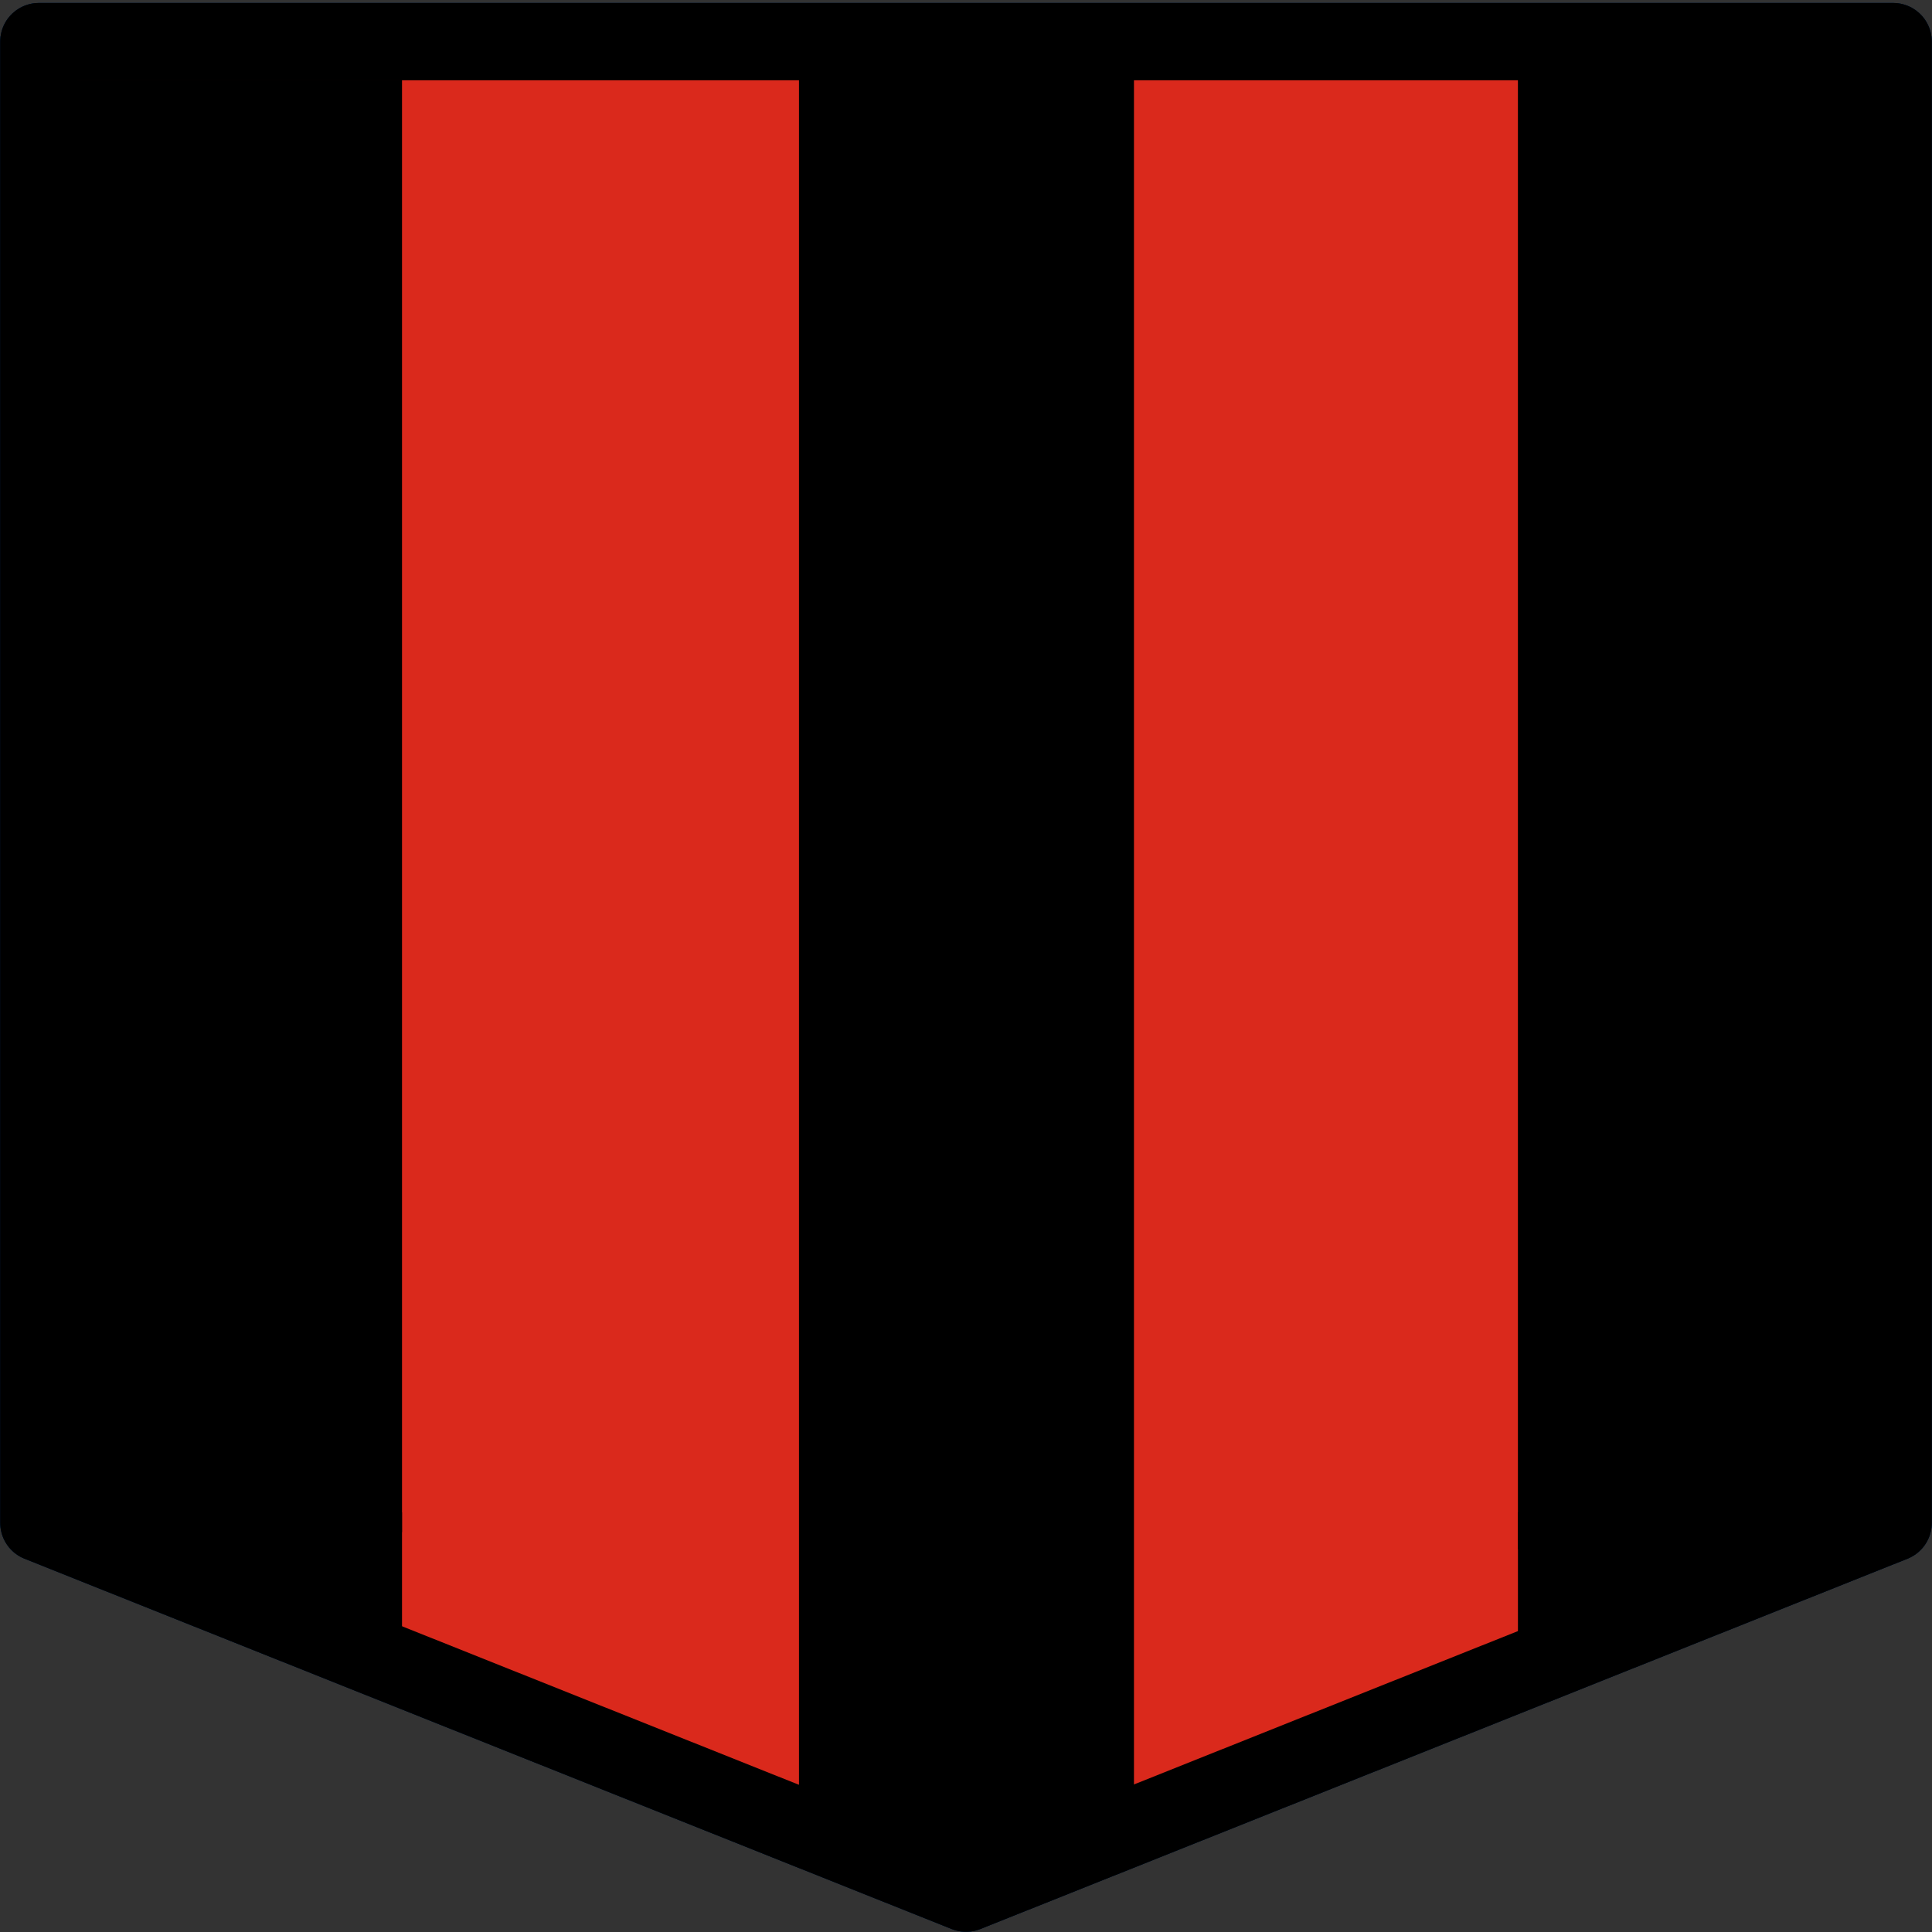 <svg version="1.1" viewBox="0.0 0.0 200.0 200.0" fill="none" stroke="none" stroke-linecap="square" stroke-miterlimit="10" xmlns:xlink="http://www.w3.org/1999/xlink" xmlns="http://www.w3.org/2000/svg"><rect x="0.0" y="0.0" width="200.0" height="200.0" fill="#333333" stroke="none"/><clipPath id="p.0"><path d="m0 0l200.0 0l0 200.0l-200.0 0l0 -200.0z" clip-rule="nonzero"/></clipPath><g clip-path="url(#p.0)"><path fill="#000000" fill-opacity="0.0" d="m0 0l200.0 0l0 200.0l-200.0 0z" fill-rule="evenodd"/><path fill="#0000ff" d="m4.024 4.31l191.953 0l0 153.333l-95.976 38.333l-95.976 -38.333z" fill-rule="evenodd"/><path stroke="#000000" stroke-width="8.0" stroke-linejoin="round" stroke-linecap="butt" d="m4.024 4.31l191.953 0l0 153.333l-95.976 38.333l-95.976 -38.333z" fill-rule="evenodd"/><path fill="#ffffff" d="m4.024 4.31l191.953 0l0 153.333l-95.976 38.333l-95.976 -38.333z" fill-rule="evenodd"/><path stroke="#0057b8" stroke-width="8.0" stroke-linejoin="round" stroke-linecap="butt" d="m4.024 4.31l191.953 0l0 153.333l-95.976 38.333l-95.976 -38.333z" fill-rule="evenodd"/><path fill="#0057b8" d="m66.52 8.251l66.961 0l0 170.268l-66.961 0z" fill-rule="evenodd"/><path fill="#0057b8" d="m133.622 178.491l-33.118 14.079l-34.126 -14.079z" fill-rule="evenodd"/><path fill="#0000ff" d="m4.024 4.31l191.953 0l0 153.333l-95.976 38.333l-95.976 -38.333z" fill-rule="evenodd"/><path stroke="#000000" stroke-width="8.0" stroke-linejoin="round" stroke-linecap="butt" d="m4.024 4.31l191.953 0l0 153.333l-95.976 38.333l-95.976 -38.333z" fill-rule="evenodd"/><path fill="#da291c" d="m4.024 4.31l191.953 0l0 153.333l-95.976 38.333l-95.976 -38.333z" fill-rule="evenodd"/><path stroke="#000000" stroke-width="8.0" stroke-linejoin="round" stroke-linecap="butt" d="m4.024 4.31l191.953 0l0 153.333l-95.976 38.333l-95.976 -38.333z" fill-rule="evenodd"/><path fill="#000000" d="m82.711 5.459l34.677 0l0 184.22l-34.677 0z" fill-rule="evenodd"/><path fill="#000000" d="m117.011 186.114l-16.706 6.205l-17.215 -6.205z" fill-rule="evenodd"/><path fill="#000000" d="m6.94 8.249l34.677 0l0 150.362l-34.677 0z" fill-rule="evenodd"/><path fill="#000000" d="m41.617 156.558l0 14.079l-31.622 -14.079z" fill-rule="evenodd"/><path fill="#000000" d="m193.102 5.459l-35.968 0l0 154.898l35.968 0z" fill-rule="evenodd"/><path fill="#000000" d="m157.136 156.558l0 14.079l31.622 -14.079z" fill-rule="evenodd"/></g></svg>